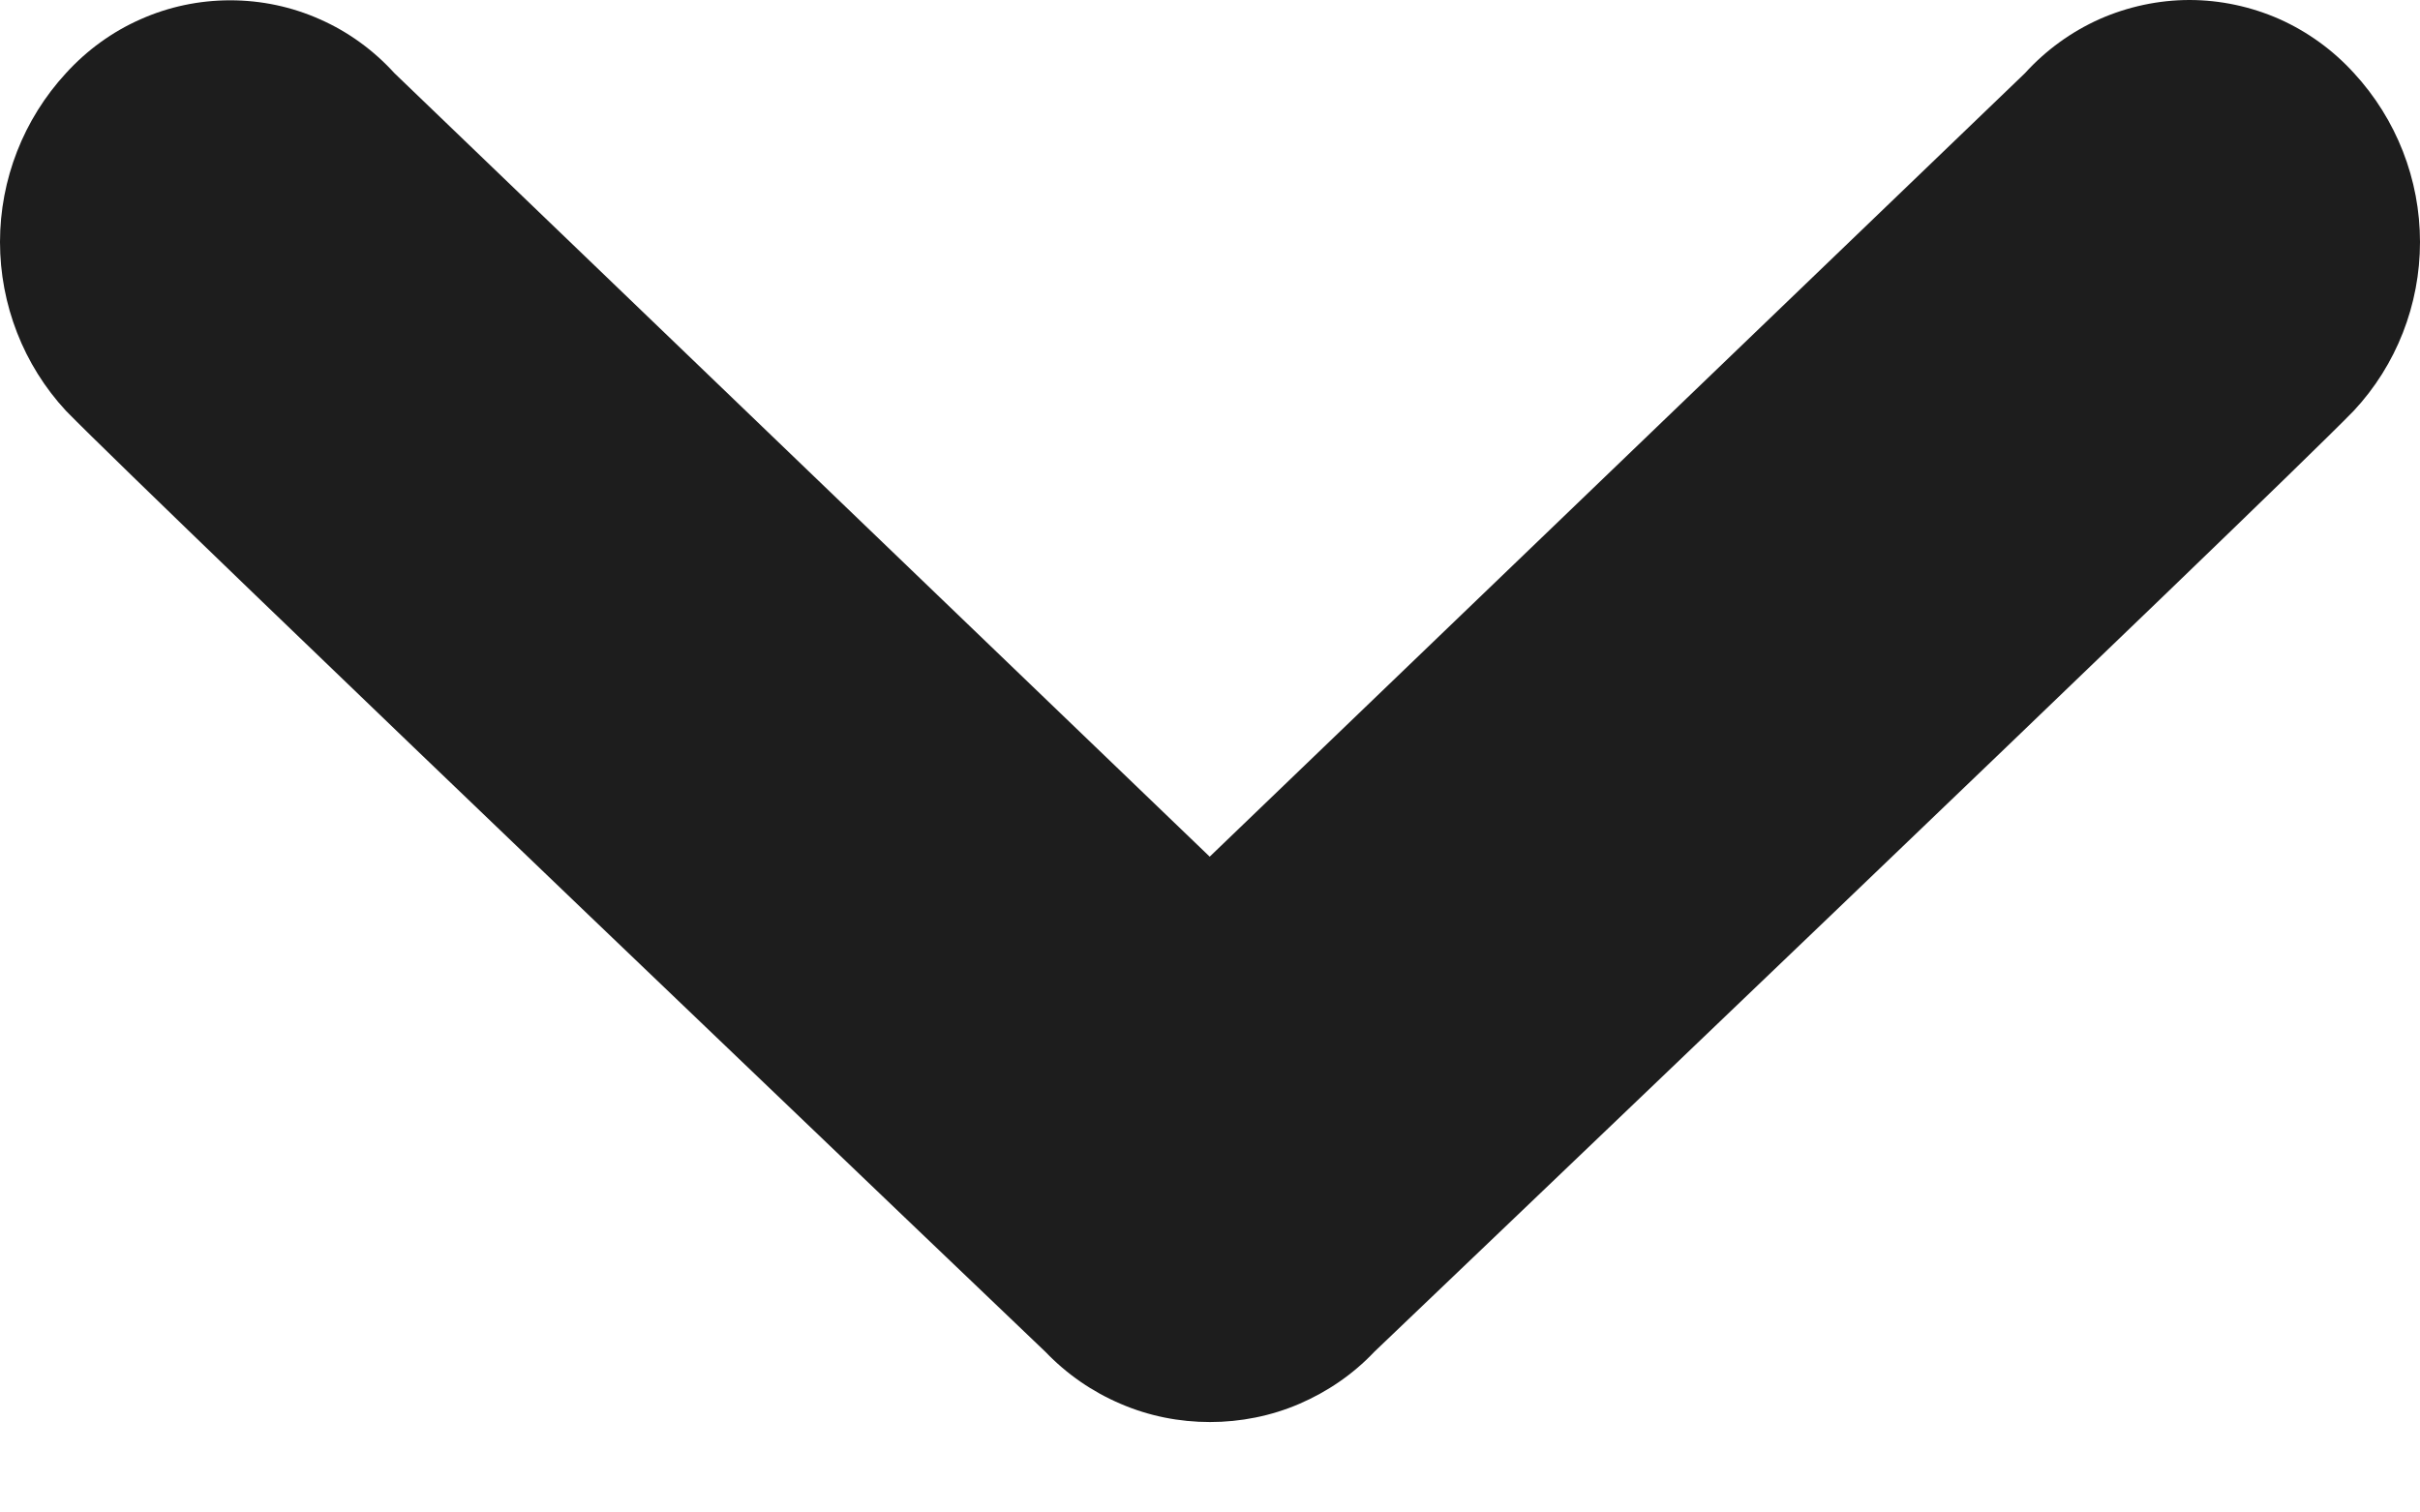 <svg width="8" height="5" viewBox="0 0 8 5" fill="none" xmlns="http://www.w3.org/2000/svg">
<path d="M7.781 1.358C7.5 1.647 4.543 4.469 4.543 4.469C4.473 4.543 4.388 4.601 4.295 4.641C4.202 4.681 4.101 4.701 4 4.701C3.898 4.701 3.798 4.681 3.705 4.641C3.611 4.601 3.527 4.543 3.456 4.469C3.456 4.469 0.499 1.646 0.218 1.358C0.078 1.207 -4.40264e-08 1.007 -3.49762e-08 0.8C-2.5926e-08 0.593 0.078 0.394 0.218 0.242C0.287 0.166 0.371 0.105 0.464 0.064C0.558 0.022 0.659 0.001 0.761 0.001C0.863 0.001 0.964 0.022 1.058 0.064C1.151 0.105 1.235 0.166 1.304 0.242L3.999 2.832L6.694 0.242C6.763 0.166 6.847 0.105 6.941 0.063C7.034 0.022 7.136 -3.81522e-08 7.238 -3.36314e-08C7.34 -2.91105e-08 7.442 0.022 7.535 0.063C7.629 0.105 7.713 0.166 7.782 0.242C7.922 0.394 8 0.593 8 0.8C8 1.007 7.922 1.207 7.781 1.358Z" fill="#1D1D1D"/>
</svg>
